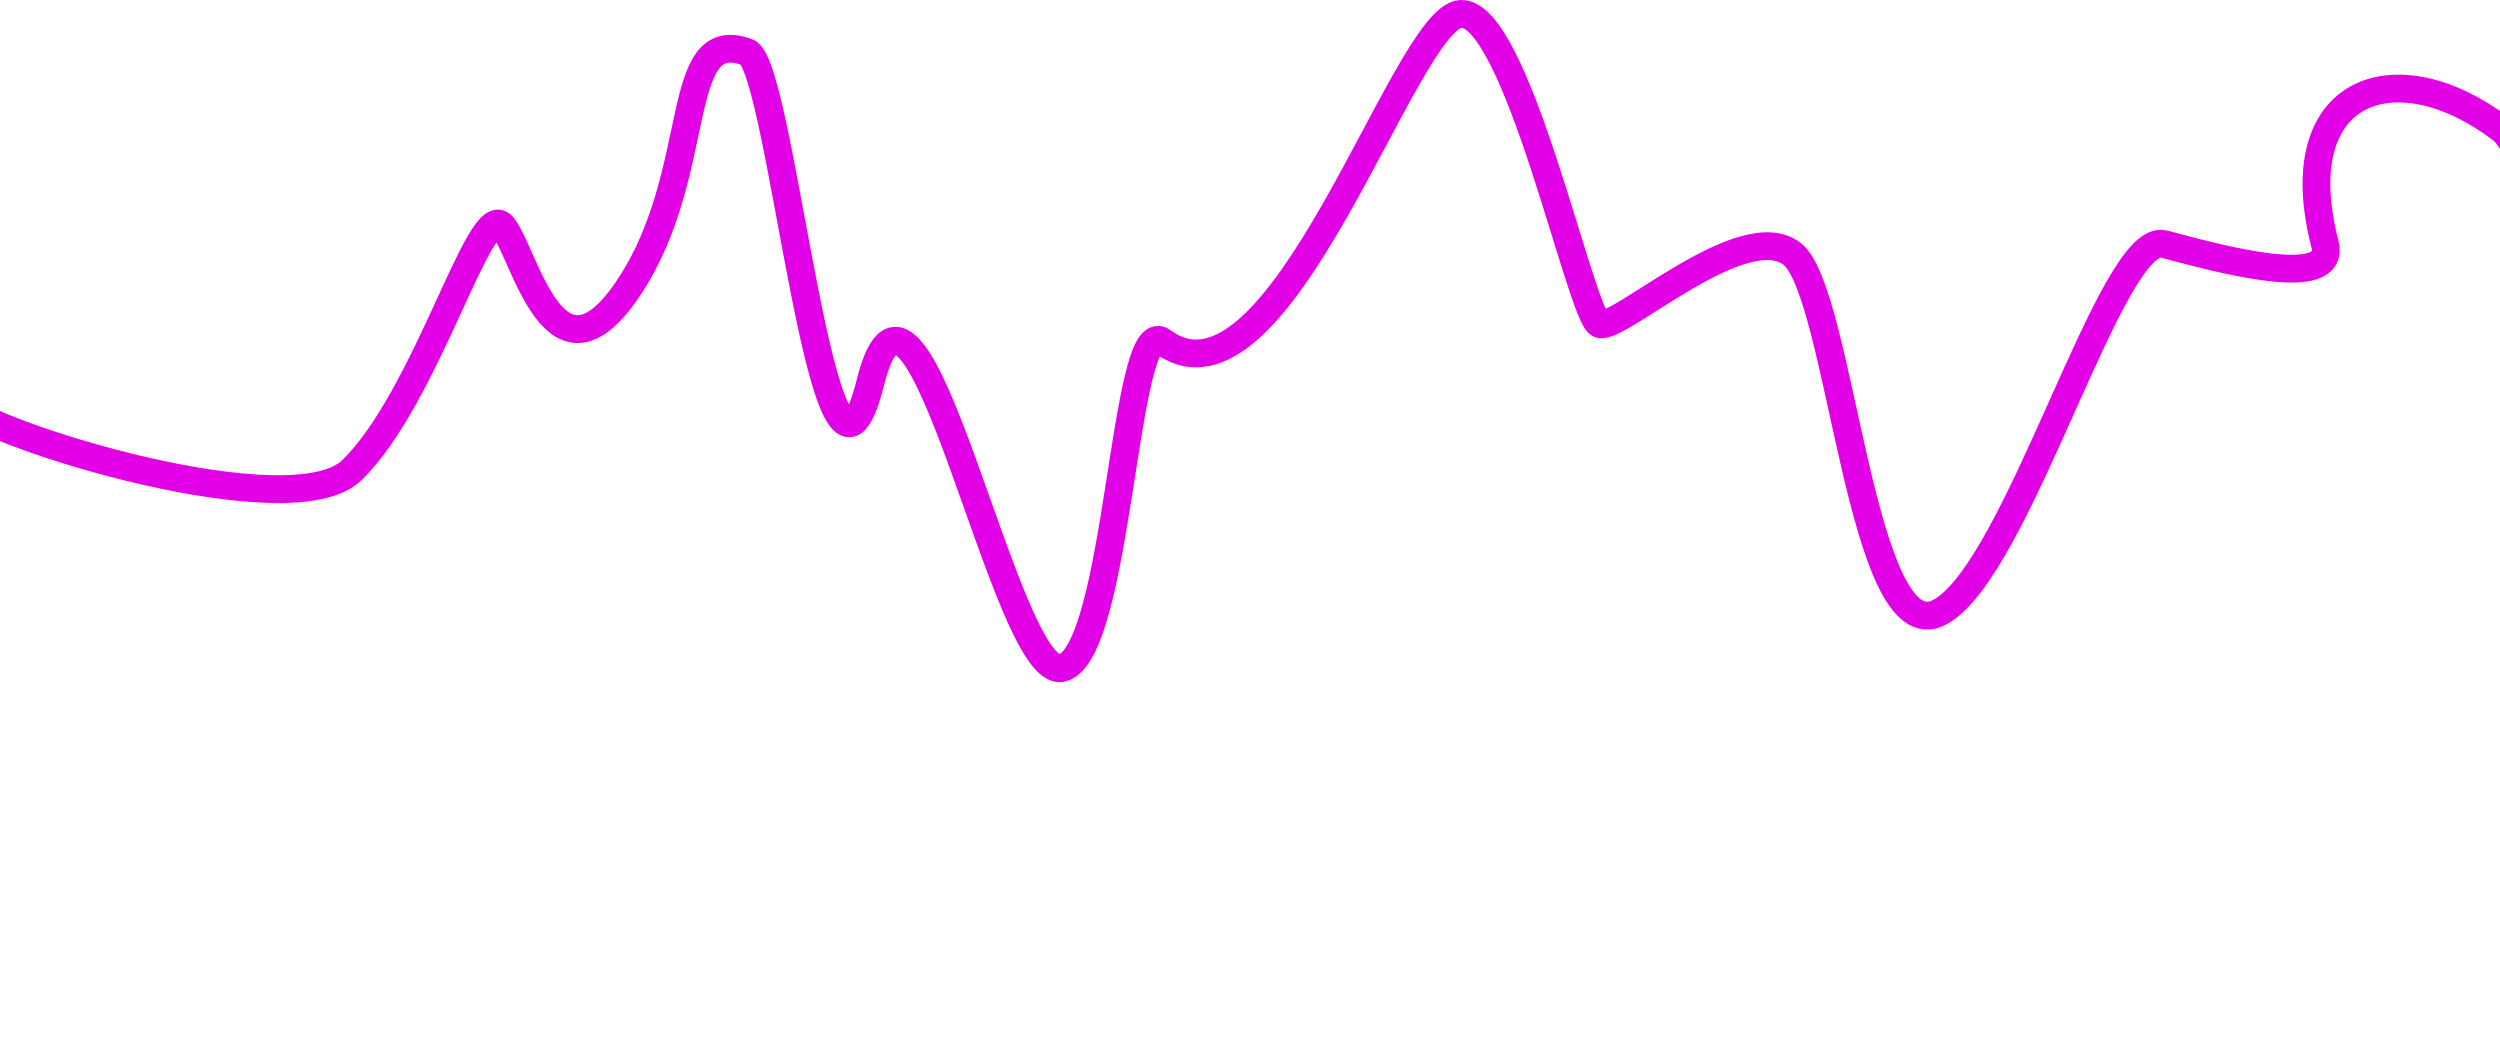 <svg width="360" height="150" viewBox="0 0 360 150" fill="none" xmlns="http://www.w3.org/2000/svg">
<path d="M50.662 67.712C42.003 76.128 -1.31 62.791 -6 58.115L-2.375 198.97L368.342 214C370.687 152.712 372.346 27.833 360.224 18.615C345.07 7.092 328.972 12.525 334.788 35.147C336.549 42.001 319.186 37.151 311.609 35.147C304.033 33.143 290.659 82.162 279.294 88.174C267.929 94.186 265.108 42.083 258.073 36.572C251.037 31.062 233.044 47.672 230.338 46.67C227.632 45.668 218.442 1.503 210.324 2.004C202.206 2.505 184.279 61.622 167.398 49.175C161.818 45.06 161.128 94.186 152.929 96.19C144.73 98.194 131.961 28.557 125.323 55.109C118.685 81.661 112.641 9.385 107.592 7.515C96.768 3.507 101.534 24.627 90.71 41.159C79.886 57.692 75.63 36.572 72.383 32.565C69.136 28.557 61.486 57.191 50.662 67.712Z" stroke="#E200E7" stroke-width="4" stroke-linecap="round" stroke-linejoin="round"/>
</svg>
